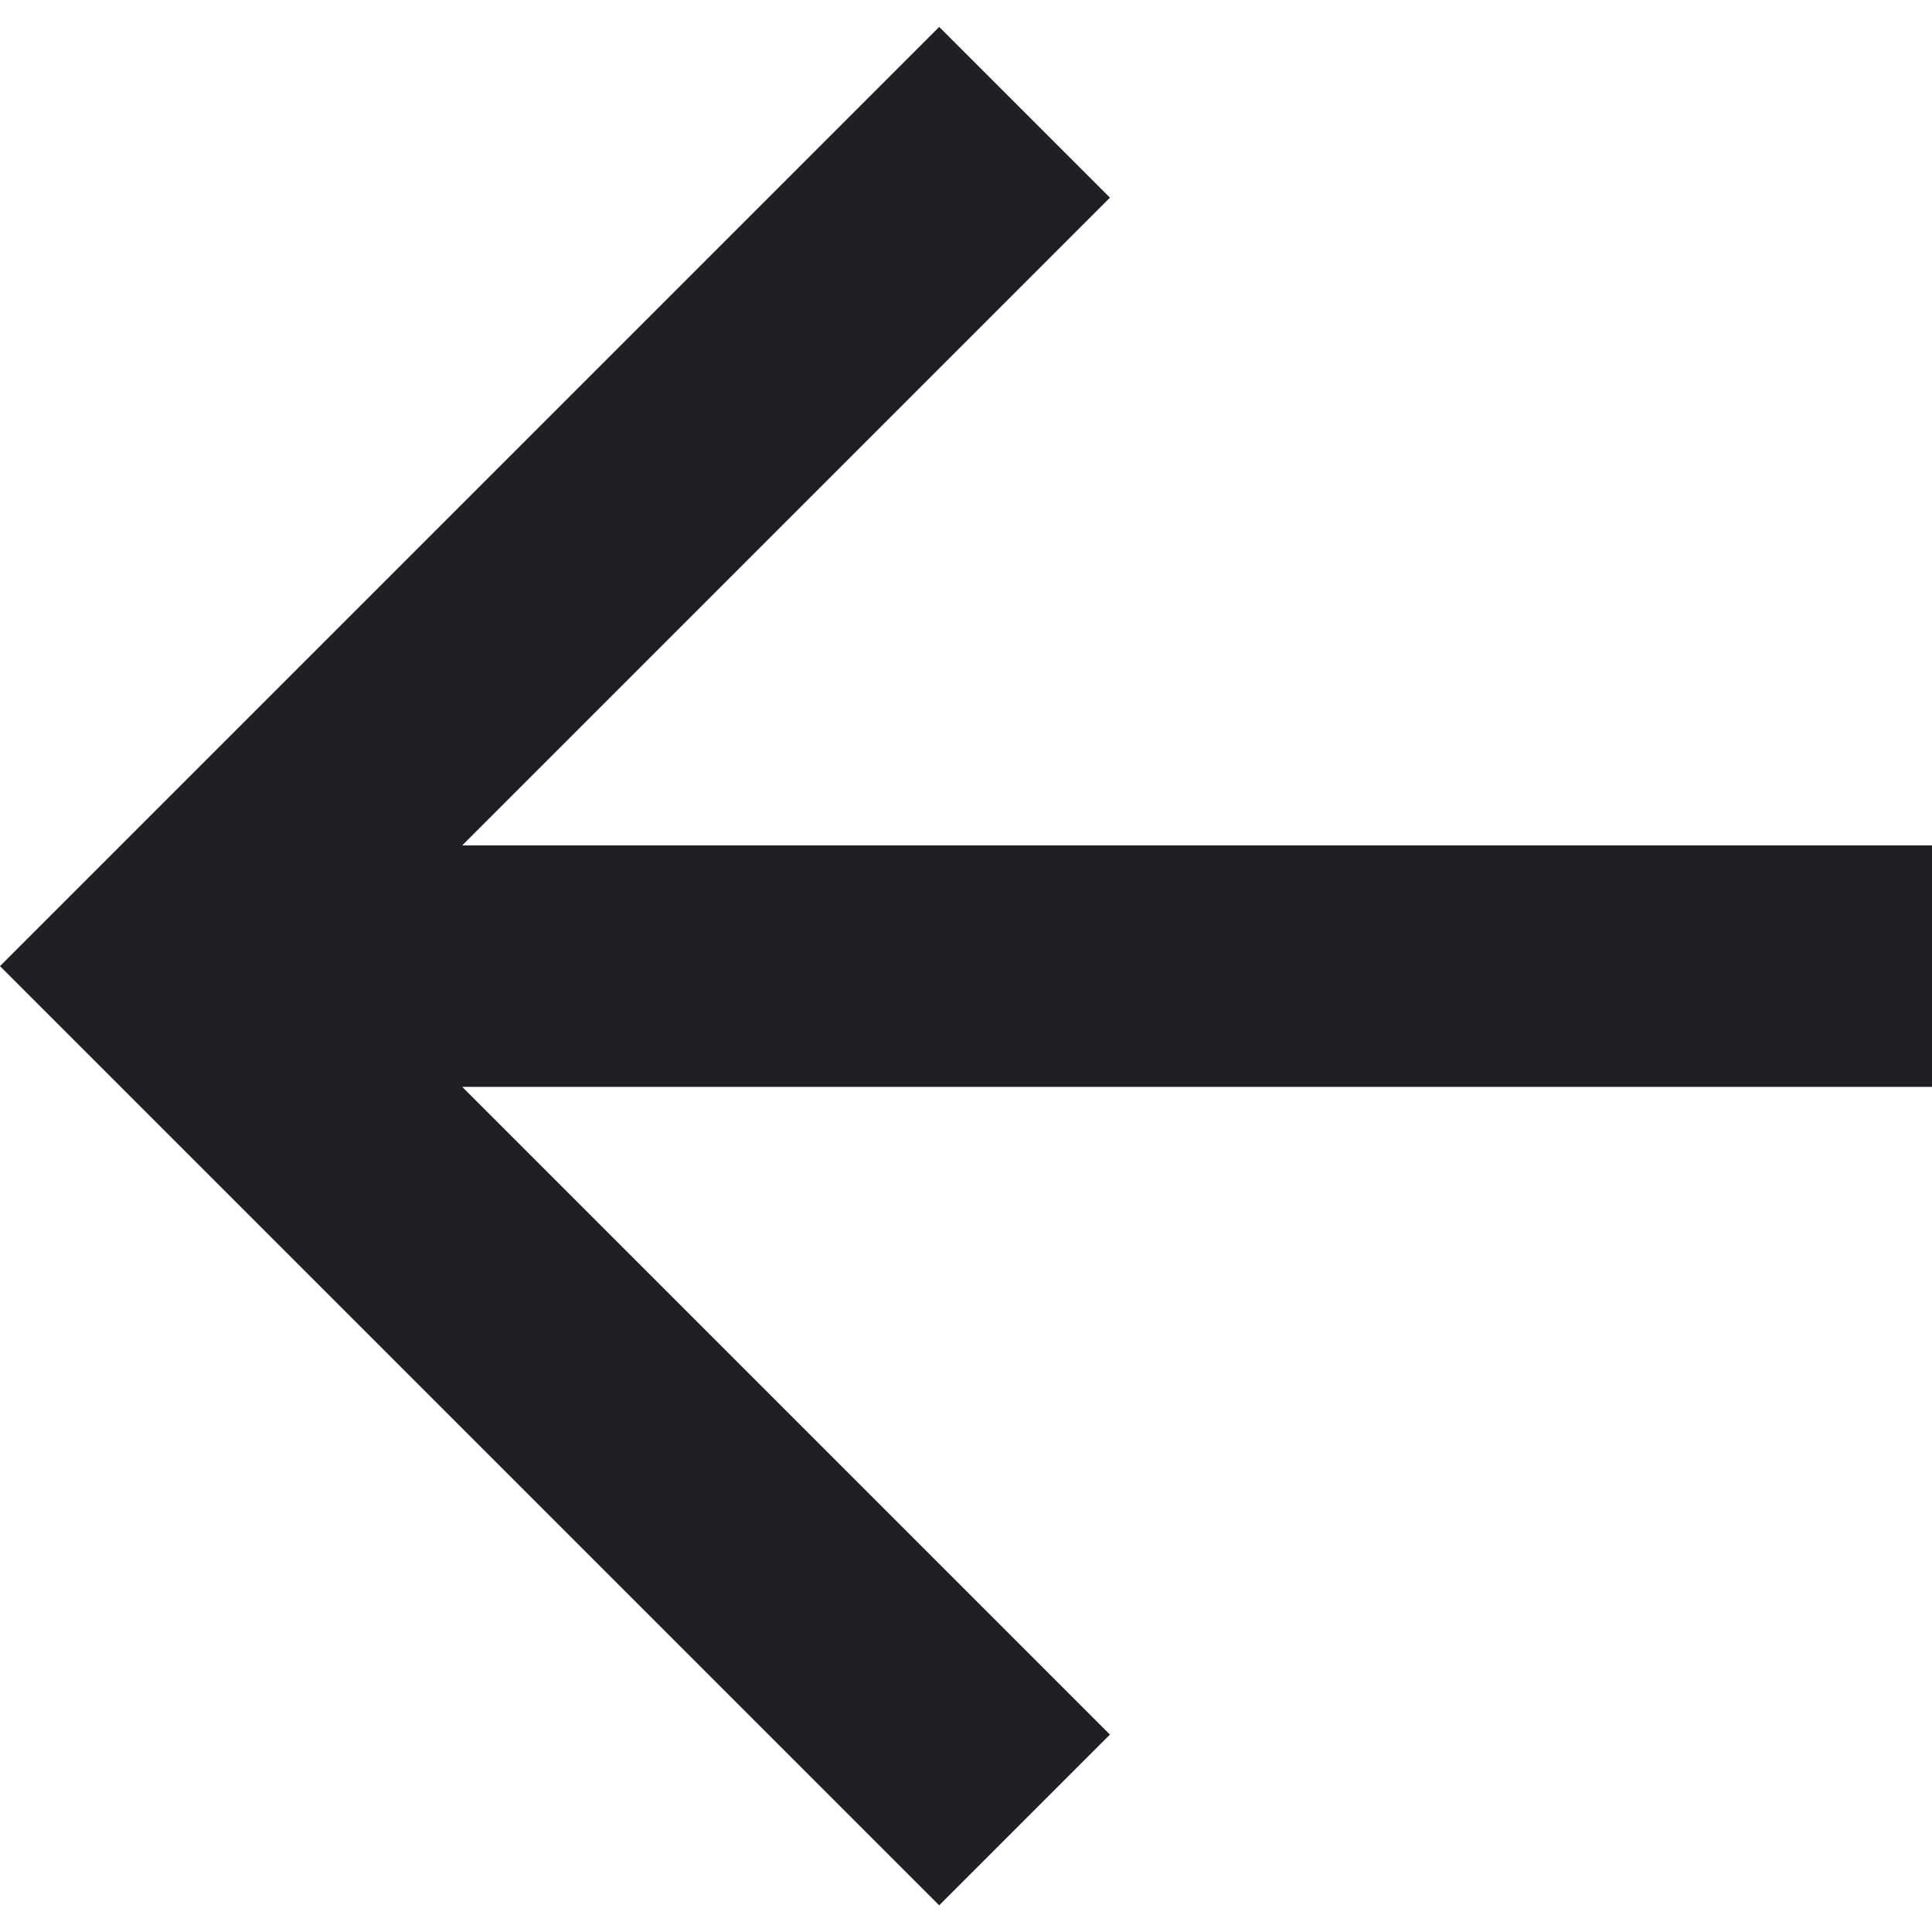 <svg width="16" height="16" viewBox="0 0 16 16" fill="none" xmlns="http://www.w3.org/2000/svg">
<path d="M3.828 7.001H16V9.001H3.828L9.192 14.365L7.778 15.779L0 8.001L7.778 0.223L9.192 1.637L3.828 7.001Z" fill="#1F1F25"/>
</svg>
